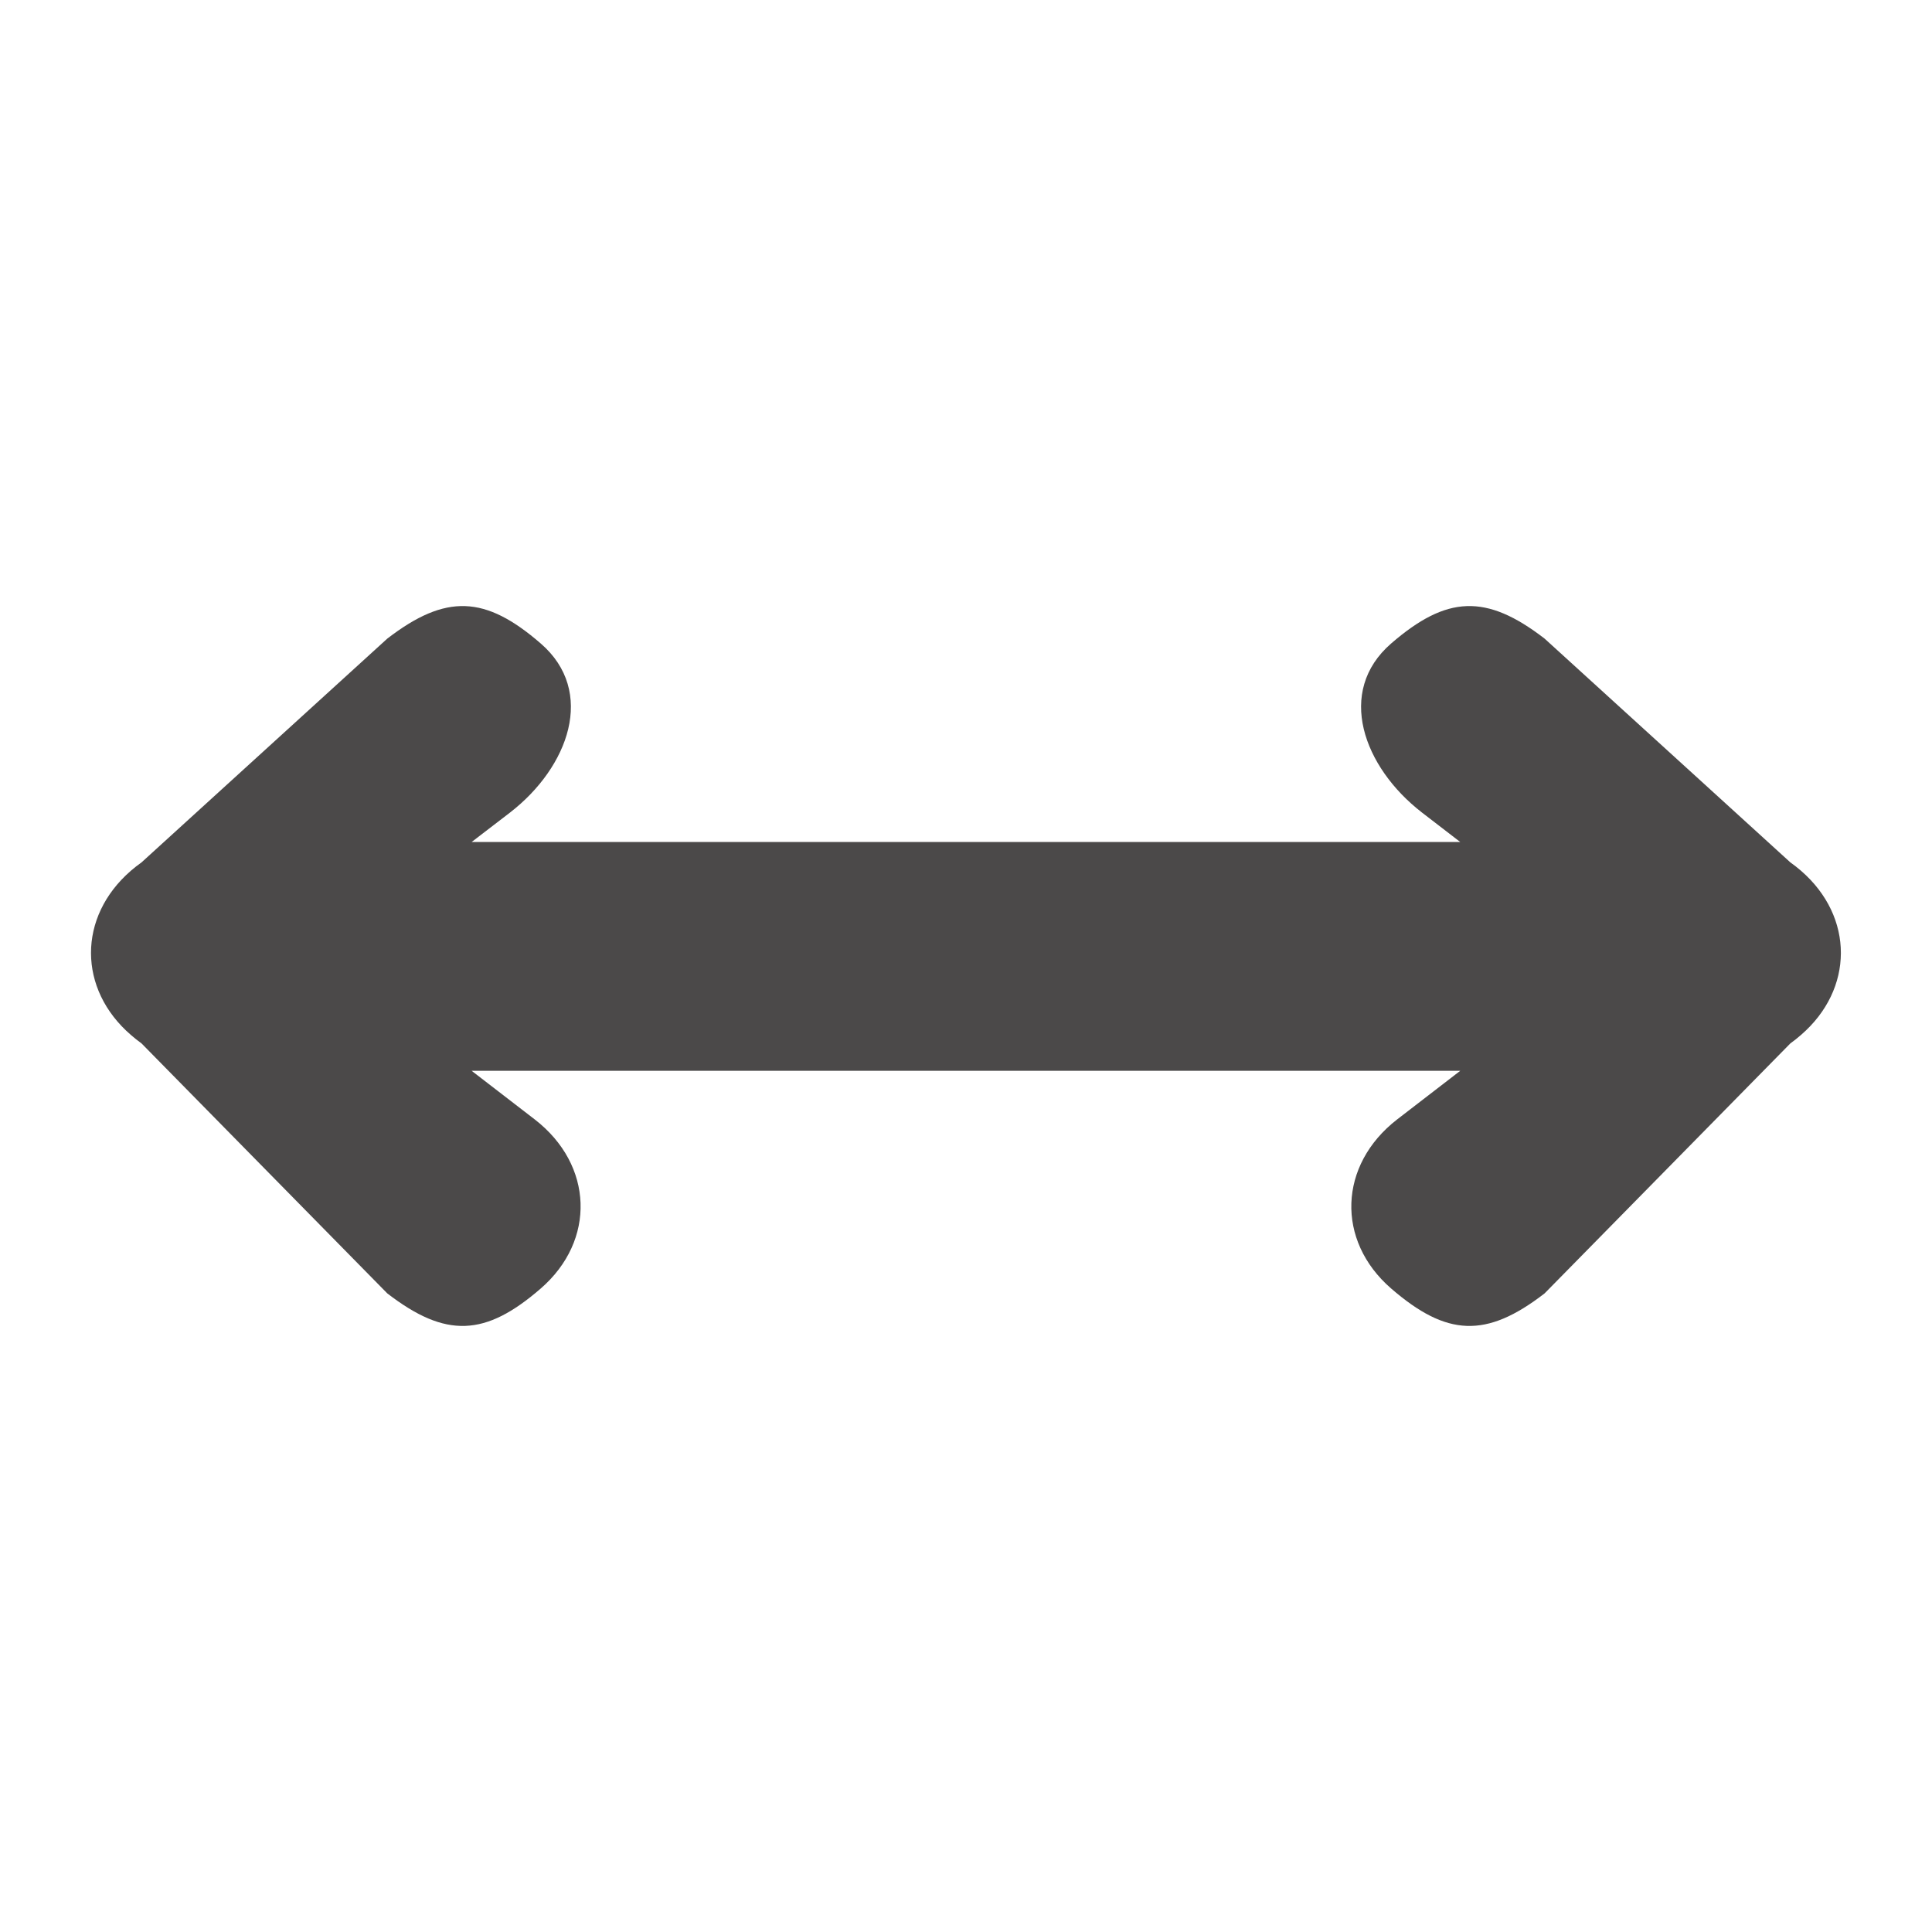 <svg width="16" height="16" viewBox="0 0 16 16" fill="none" xmlns="http://www.w3.org/2000/svg">
<path d="M3.207 10.711C3.693 11.086 4.02 11.068 4.478 10.671C4.937 10.273 4.915 9.647 4.429 9.271L3.906 8.868L12.093 8.868L11.57 9.271C11.085 9.647 11.062 10.273 11.521 10.671C11.98 11.068 12.307 11.086 12.792 10.711L14.827 8.641C14.857 8.619 14.887 8.596 14.915 8.571C15.353 8.193 15.358 7.595 14.915 7.211C14.887 7.187 14.857 7.163 14.827 7.142L12.792 5.289C12.306 4.914 11.98 4.932 11.521 5.329C11.062 5.727 11.29 6.353 11.776 6.729L12.093 6.973H10.727C10.727 6.973 10.728 6.973 10.727 6.973L3.906 6.973L4.224 6.729C4.71 6.353 4.938 5.727 4.478 5.329C4.02 4.932 3.694 4.914 3.207 5.289L1.172 7.142C1.142 7.163 1.112 7.187 1.084 7.211C0.641 7.595 0.646 8.193 1.084 8.571C1.112 8.596 1.142 8.619 1.172 8.641L3.207 10.711Z" fill="#4B4949"/>
</svg>
